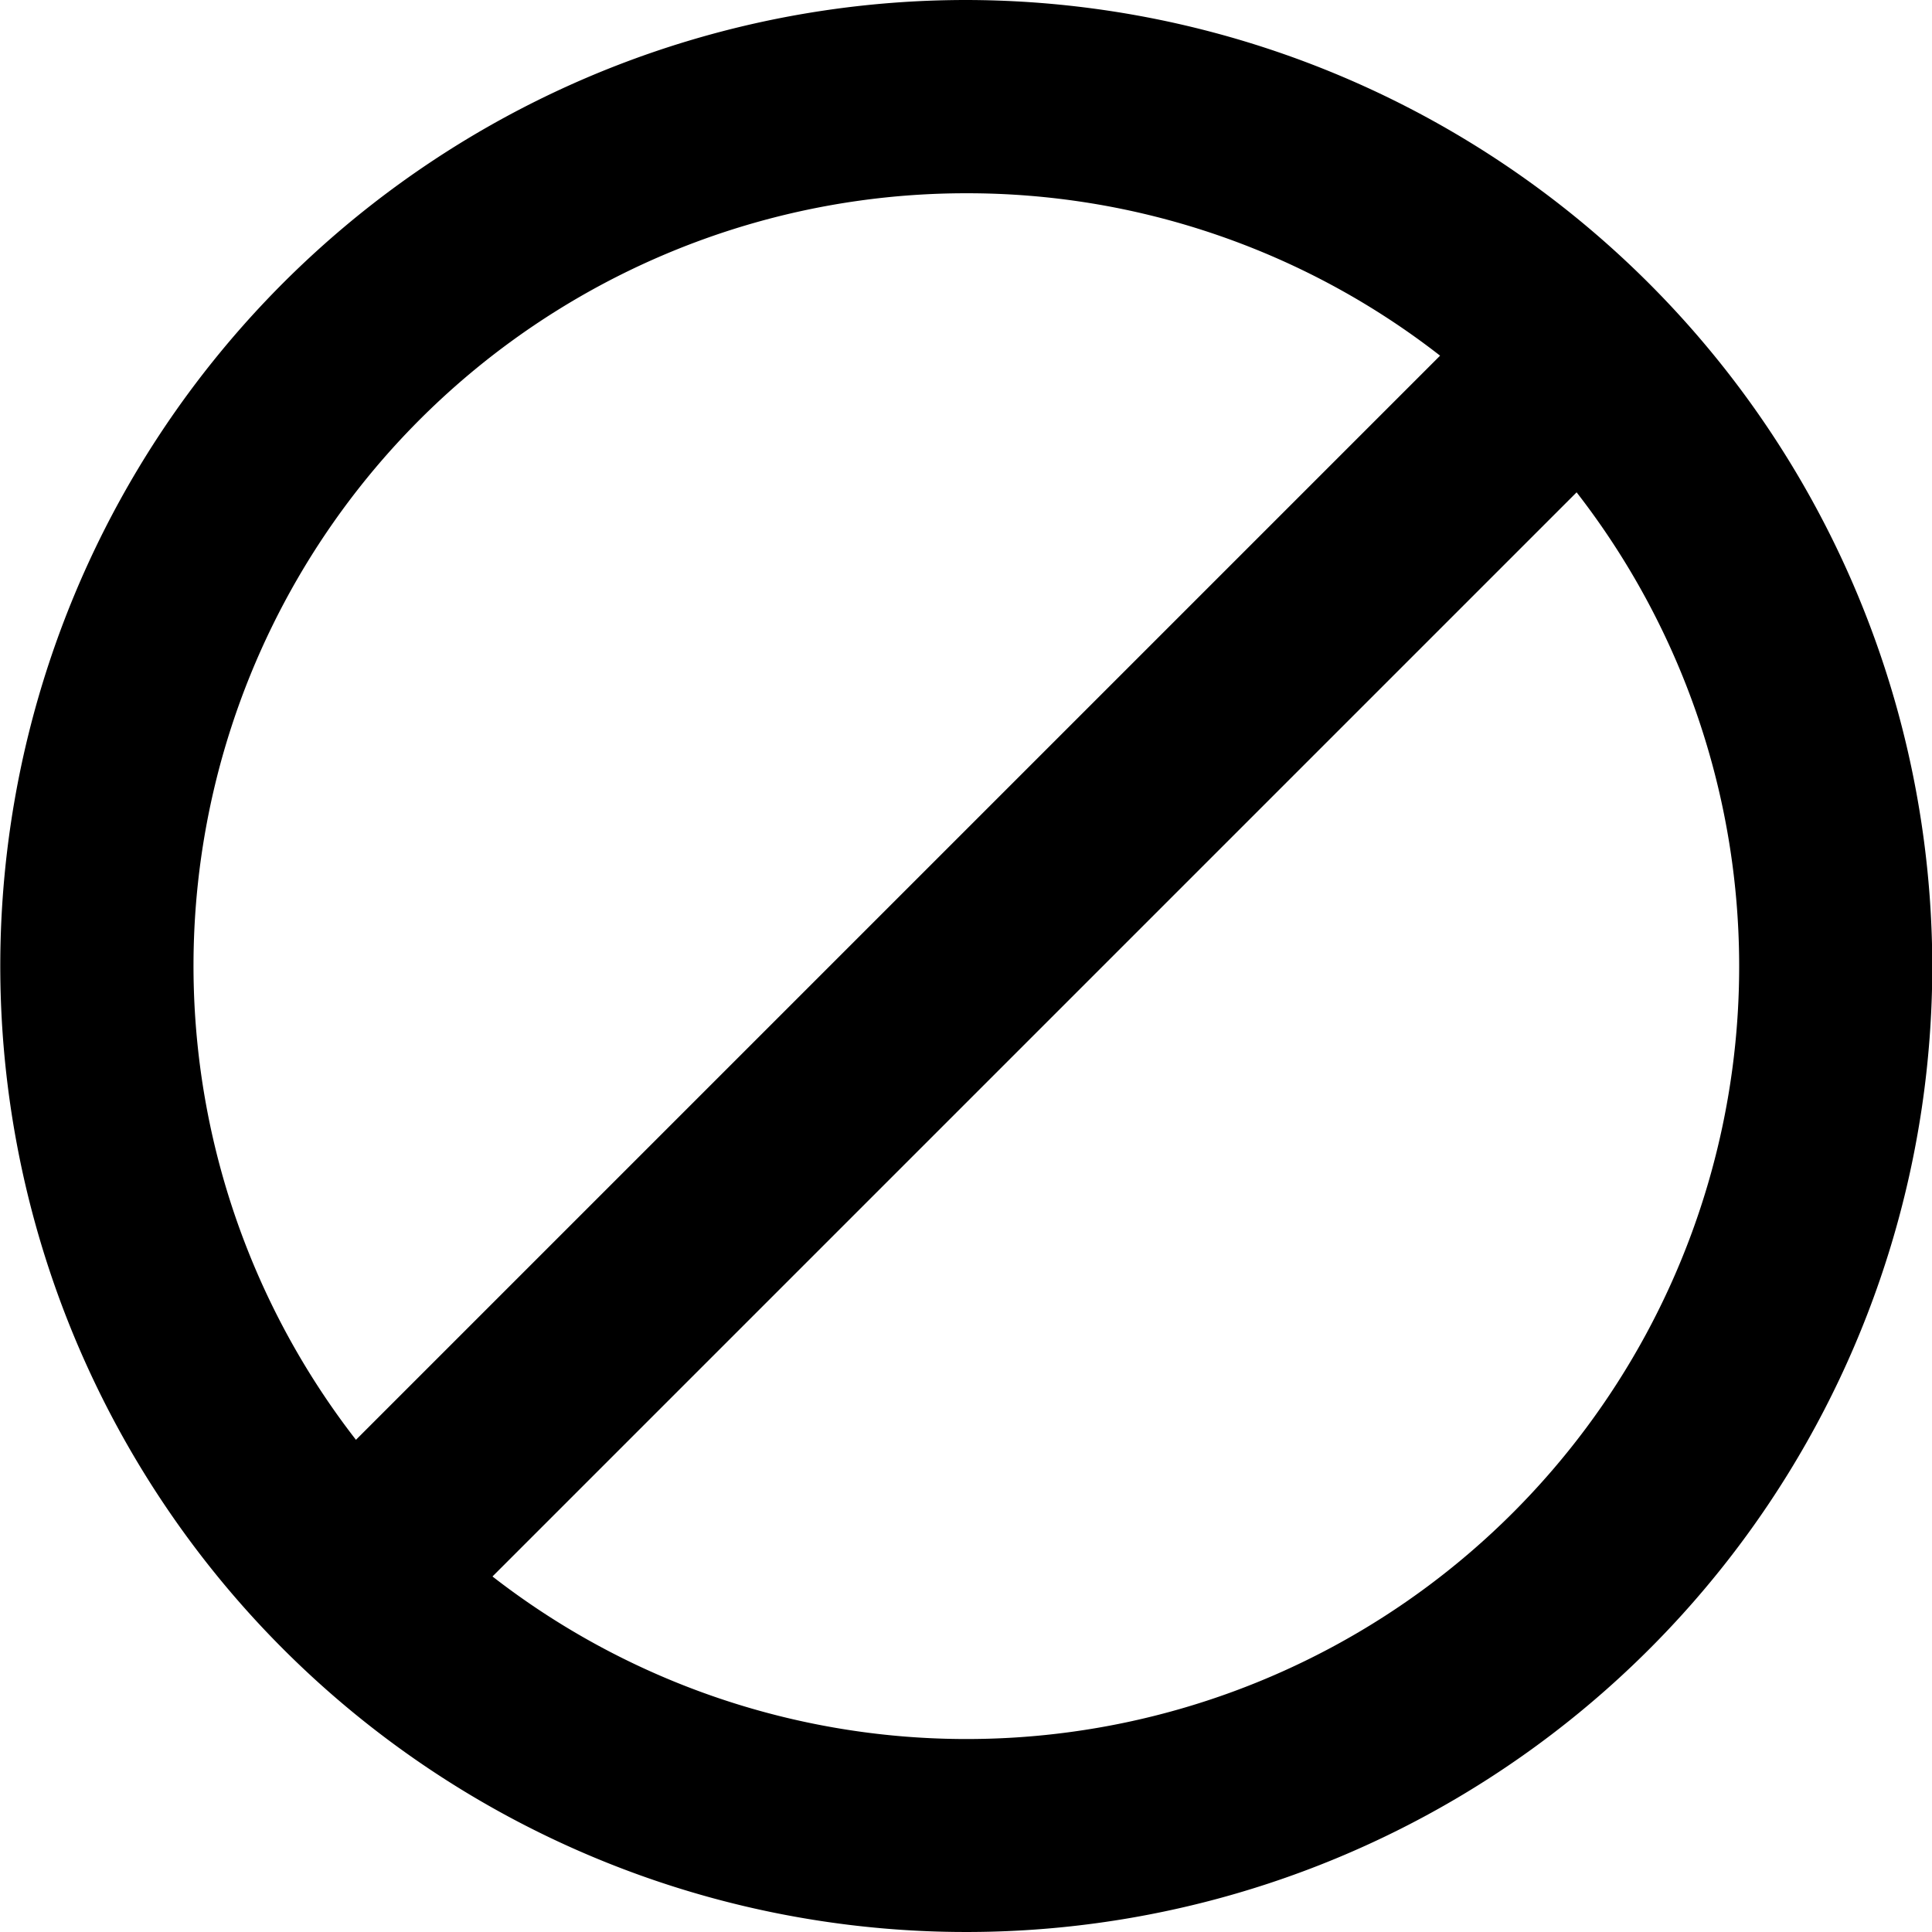 <svg xmlns="http://www.w3.org/2000/svg" width="13.656" height="13.656" viewBox="0 0 13.656 13.656">
  <path id="block-icon" d="M123.5,46.668a6.828,6.828,0,1,0,6.828,6.828A6.838,6.838,0,0,0,123.5,46.668Zm0,1.366a5.438,5.438,0,0,1,3.349,1.148l-7.663,7.663a5.461,5.461,0,0,1,4.314-8.811Zm4.314,2.114a5.461,5.461,0,0,1-7.663,7.663l7.663-7.663Z" transform="translate(-116.67 -46.668)"/>
</svg>
